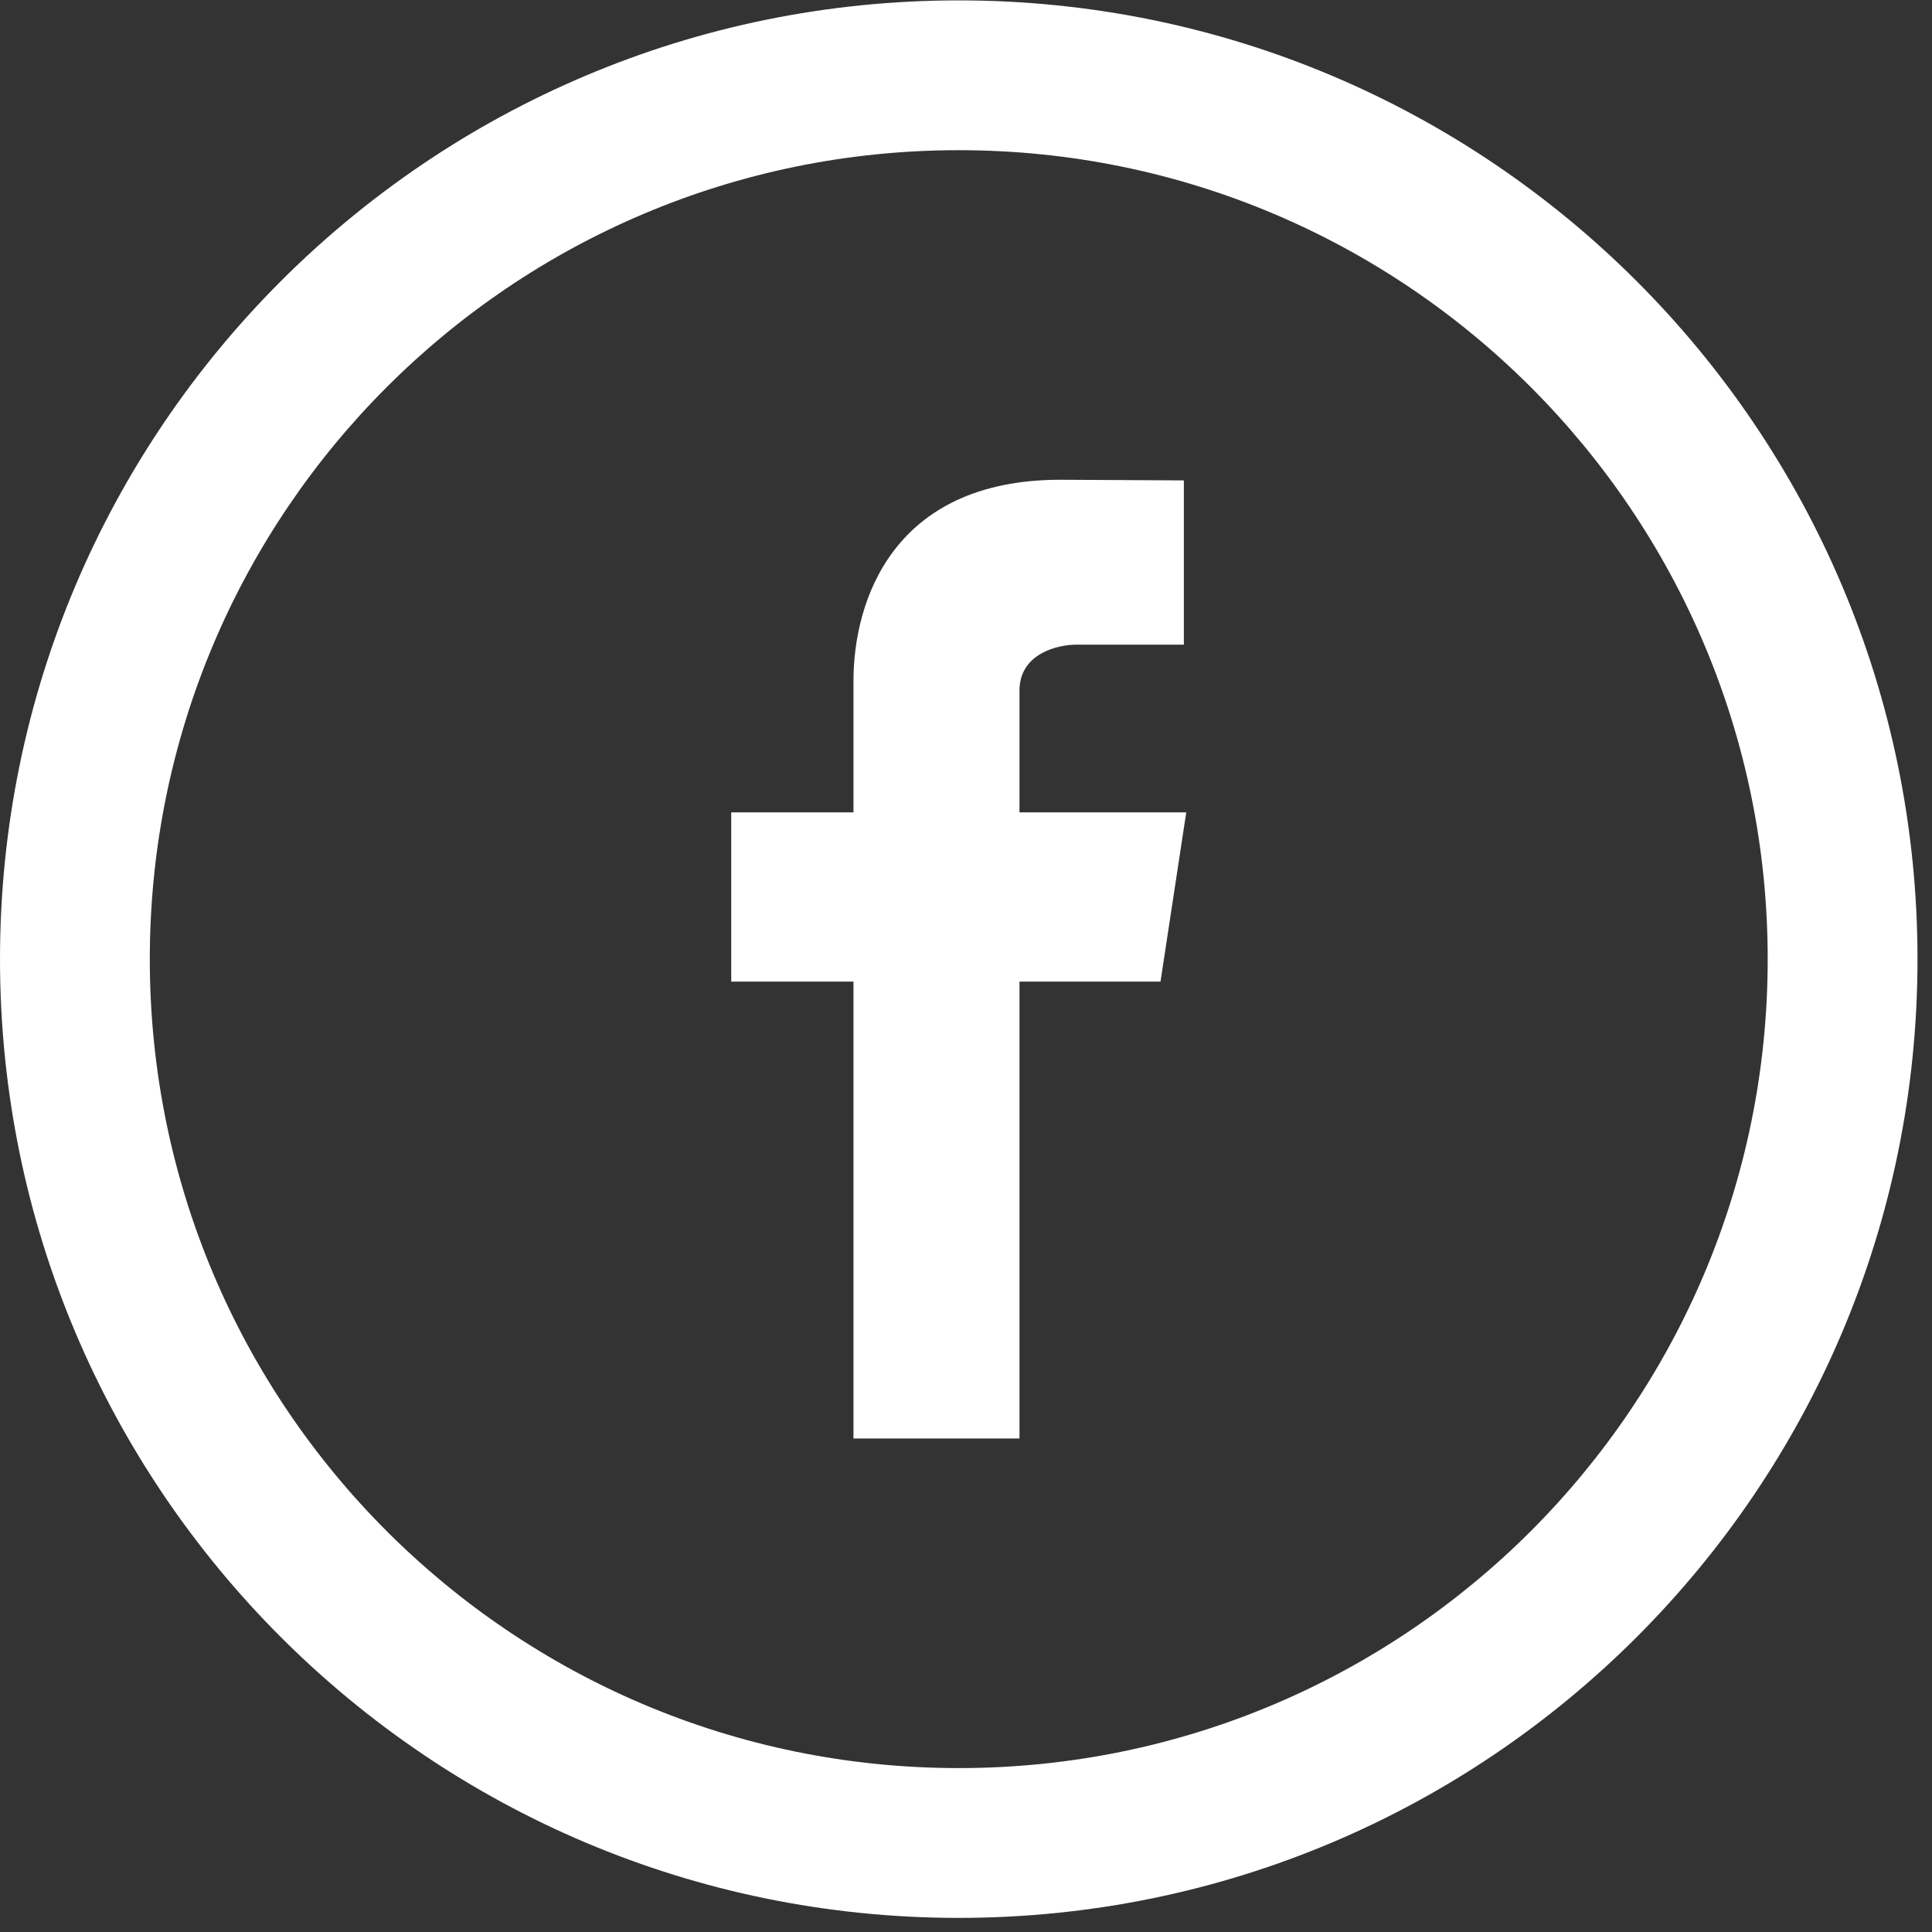 <?xml version="1.0" encoding="UTF-8" standalone="no"?>
<!DOCTYPE svg PUBLIC "-//W3C//DTD SVG 1.1//EN" "http://www.w3.org/Graphics/SVG/1.1/DTD/svg11.dtd">
<svg width="100%" height="100%" viewBox="0 0 26 26" version="1.1" xmlns="http://www.w3.org/2000/svg" xmlns:xlink="http://www.w3.org/1999/xlink" xml:space="preserve" xmlns:serif="http://www.serif.com/" style="fill-rule:evenodd;clip-rule:evenodd;stroke-linejoin:round;stroke-miterlimit:1.414;">
    <rect x="0" y="0" width="26" height="26" fill="#333333" stroke="none"/>
    <g transform="matrix(1,0,0,1,-1057.25,-5100.92)">
        <g transform="matrix(0.063,0,0,0.063,1057.25,5100.9)">
            <path d="M204.801,0.4C91.688,0.4 0,92.087 0,205.201C0,318.314 91.688,410.002 204.801,410.002C317.914,410.002 409.602,318.314 409.602,205.201C409.602,92.087 317.914,0.4 204.801,0.4ZM204.801,378.002C109.363,378.002 32,300.638 32,205.201C32,109.763 109.363,32.4 204.801,32.4C300.238,32.4 377.602,109.763 377.602,205.201C377.602,300.638 300.238,378.002 204.801,378.002Z" style="fill:white;fill-rule:nonzero;"/>
        </g>
        <g transform="matrix(0.063,0,0,0.063,1057.25,5100.9)">
            <path d="M253.398,173.849L217.773,173.849L217.773,147.849C217.773,139.873 226.023,138.025 229.875,138.025L252.887,138.025L252.887,102.939L226.512,102.798C190.527,102.798 182.312,128.962 182.312,145.736L182.312,173.849L156.199,173.849L156.199,210.002L182.312,210.002L182.312,307.599L217.773,307.599L217.773,210.002L247.898,210.002L253.398,173.849Z" style="fill:white;"/>
        </g>
    </g>
</svg>
